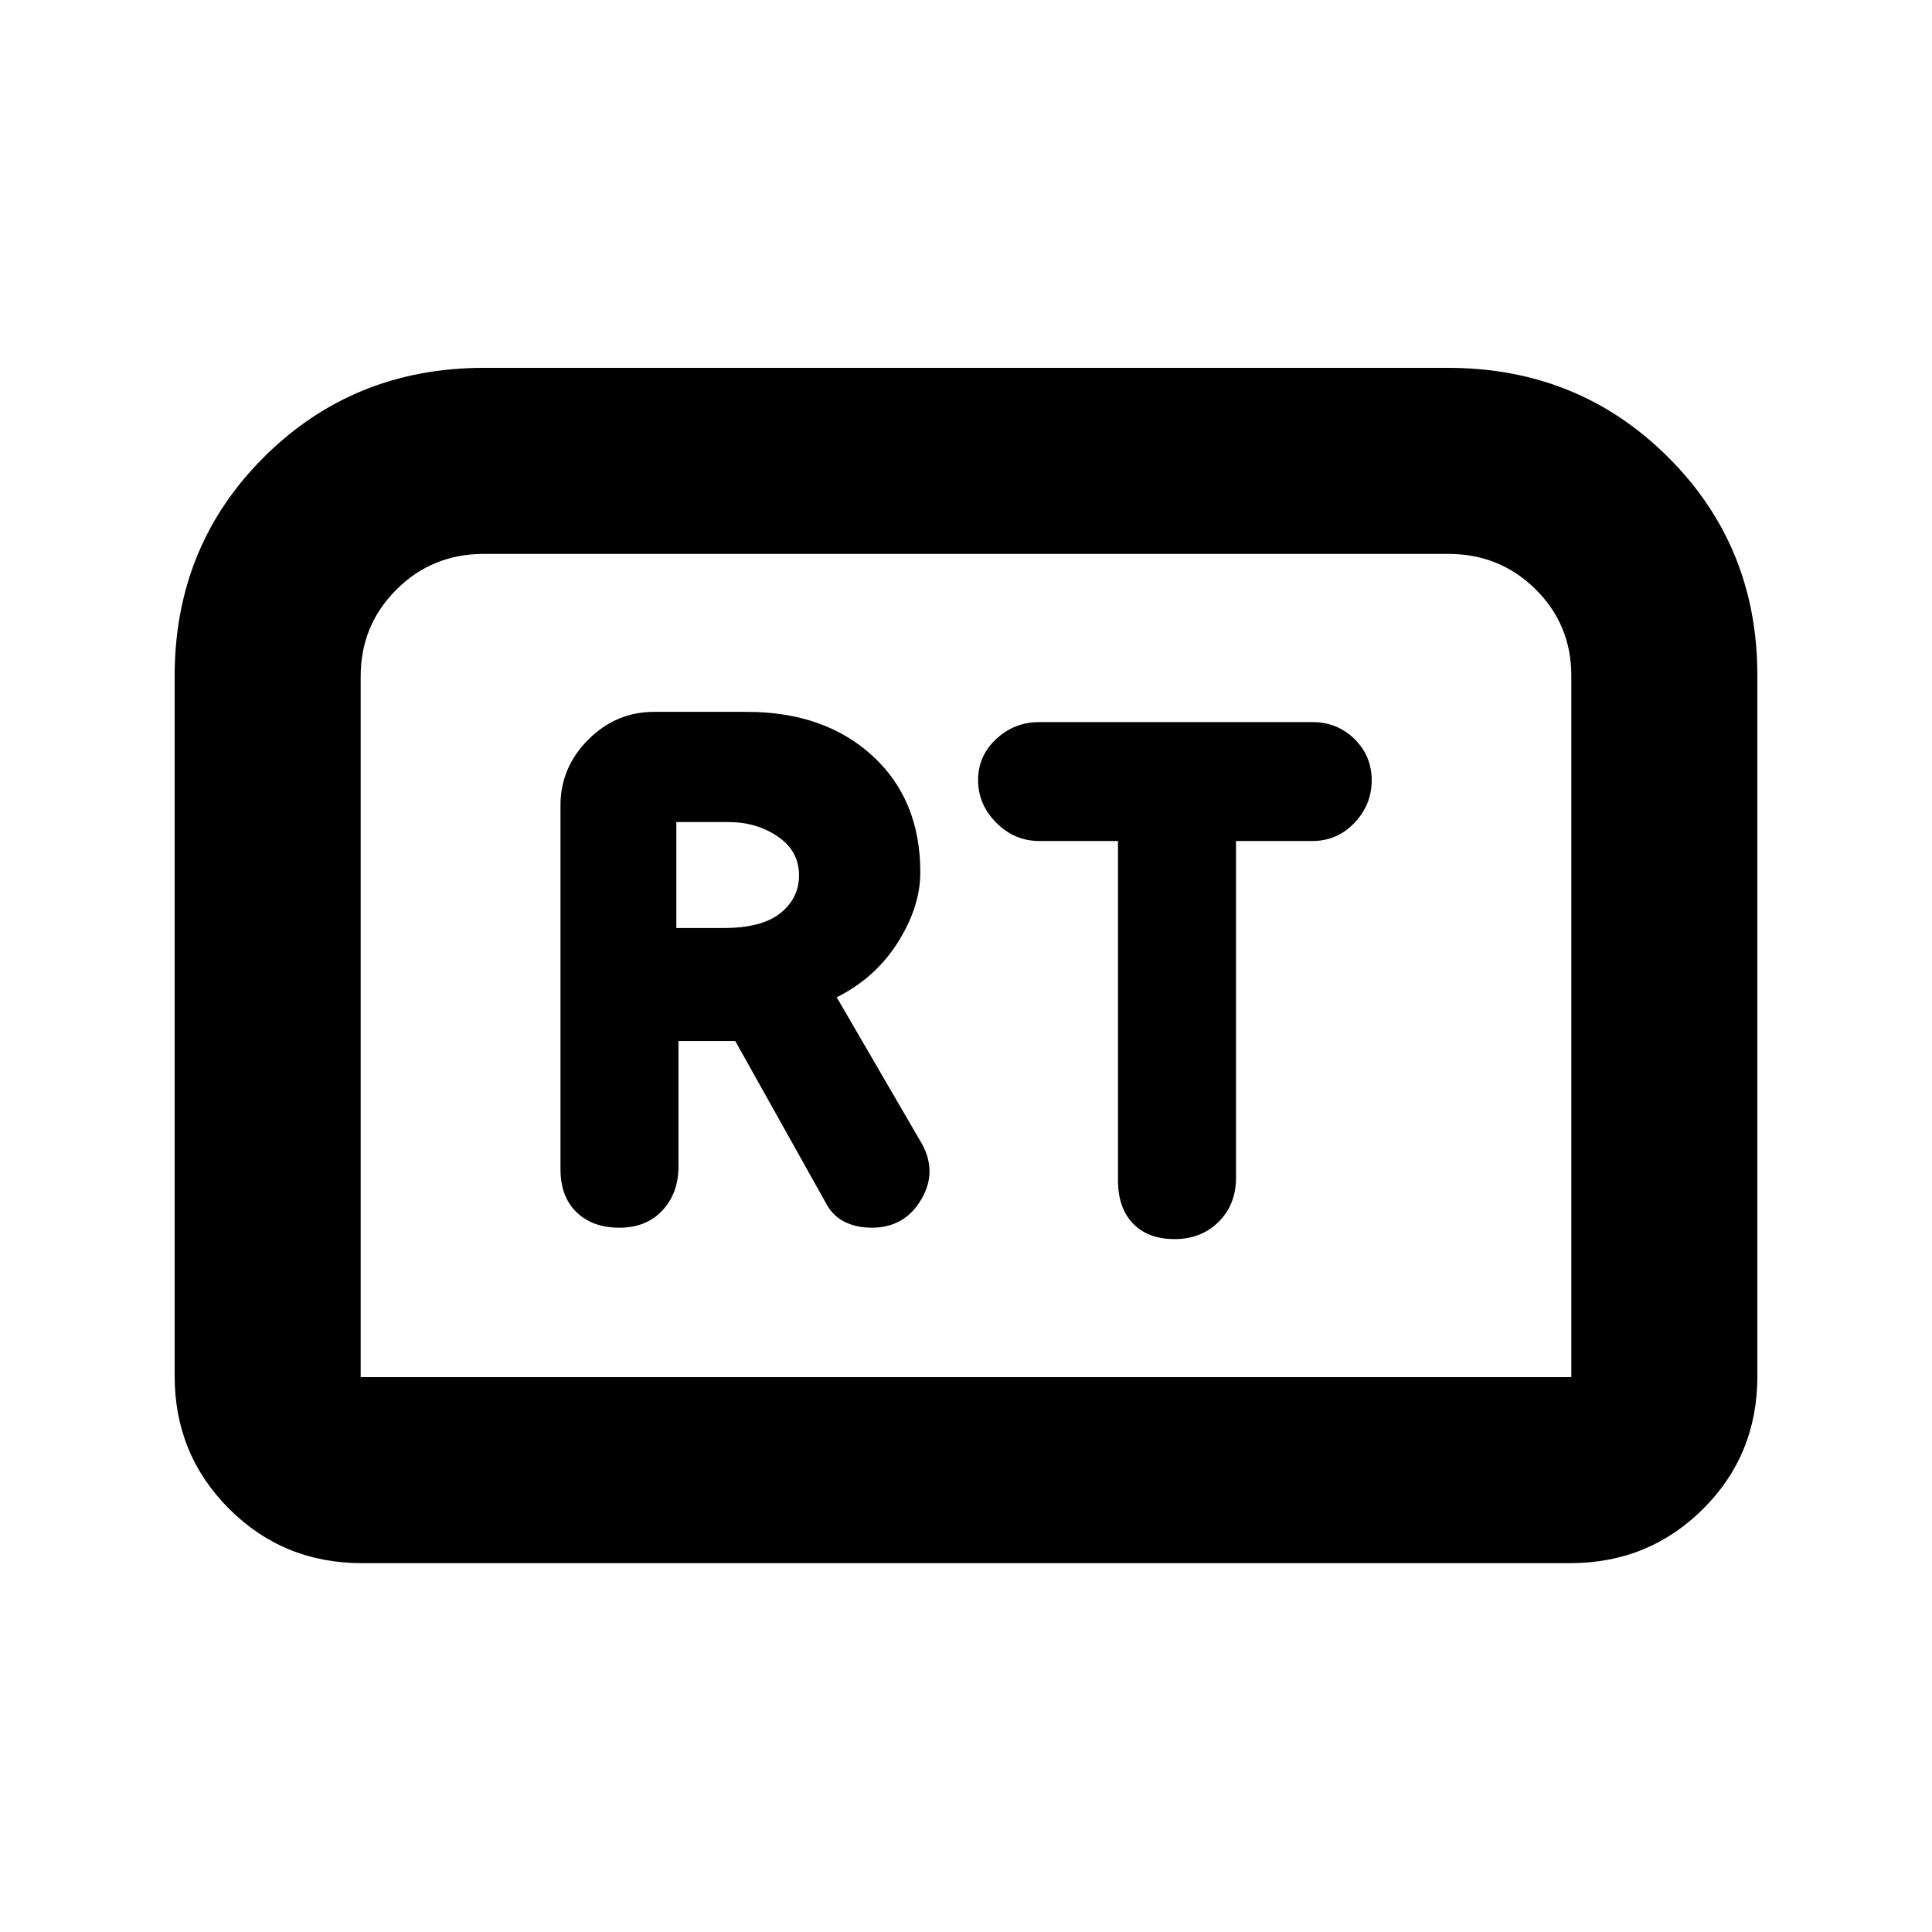 <svg xmlns="http://www.w3.org/2000/svg" height="20" viewBox="0 -960 960 960" width="20"><path d="M307.78-349.96q13.39 0 21.37-8.59t7.98-21.75v-62.42h28.22L410-362.91q3.3 6.69 9.29 9.82 6 3.13 13.85 3.13 16.53 0 24.79-14.32 8.27-14.33-.79-29l-41.38-71.18q19.17-9.56 30.36-27.26 11.18-17.7 11.18-34.85 0-36.13-23.82-57.92-23.83-21.79-62.33-21.79H325q-18.89 0-32.69 13.8-13.81 13.81-13.81 32.7v180.75q0 13.62 7.95 21.35 7.94 7.72 21.33 7.72Zm28.29-148.91v-52.65h25.95q13.91 0 24.47 7.19 10.55 7.2 10.55 19.29 0 11.28-9.2 18.72-9.21 7.45-28.51 7.45h-23.26Zm247.6 154.57q13.23 0 21.87-8.59 8.63-8.59 8.63-21.94v-167.28h37.92q12.4 0 20.95-9.03 8.55-9.04 8.55-21.14 0-12.1-8.55-20.51-8.55-8.41-20.93-8.41H516.47q-12.38 0-21.42 8.37-9.05 8.37-9.05 20.47t9.05 21.18q9.04 9.07 21.42 9.07h39.07v168.75q0 13.6 7.45 21.33 7.44 7.73 20.68 7.73ZM86.78-276.28v-347.68q0-64.78 44.49-109.02 44.49-44.24 109.21-44.24h479.04q64.72 0 109.21 44.24 44.49 44.24 44.49 108.54v348.4q0 39-27.03 65.88-27.03 26.88-65.97 26.88H179.78q-38.94 0-65.97-27.03t-27.03-65.97Zm92.44.56h601.56v-348.51q0-25.36-17.76-42.95-17.75-17.6-43.5-17.6H240.48q-25.75 0-43.5 17.75-17.76 17.74-17.76 43.07v348.24Zm0 0H780.78 179.22Z"/></svg>